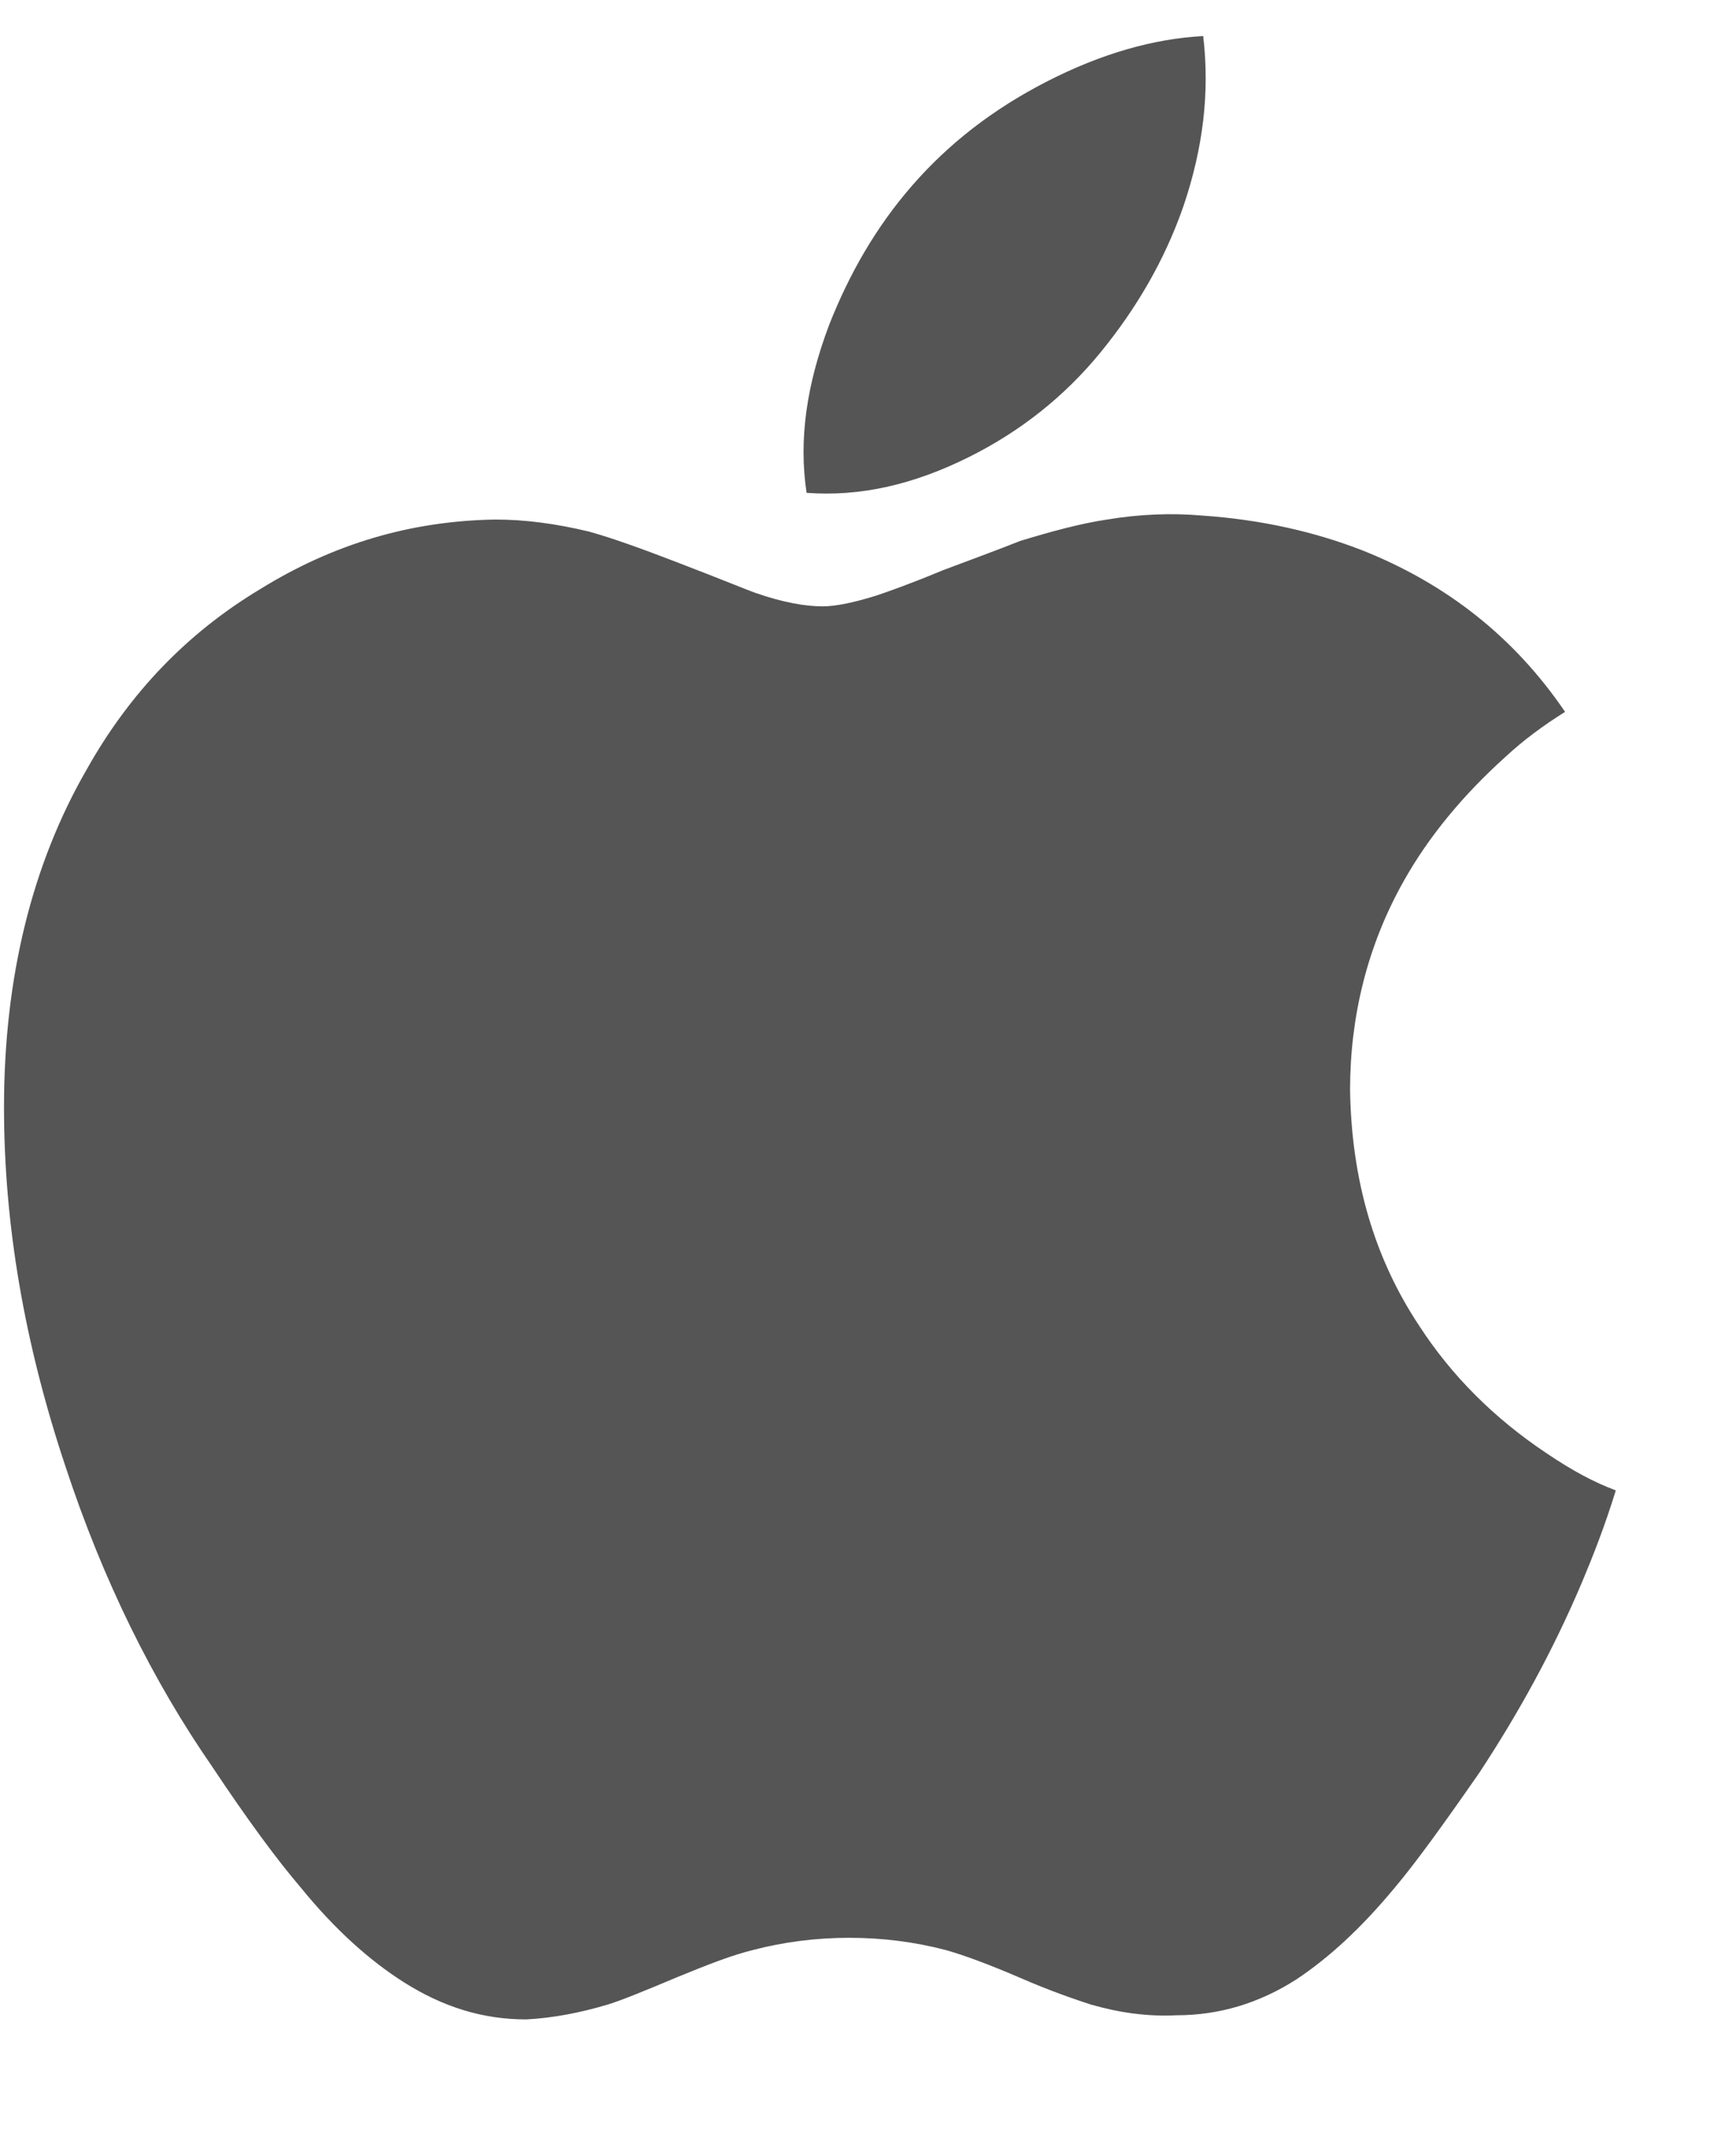 <svg preserveAspectRatio="none" width="13" height="16" viewBox="0 0 13 16" fill="none" xmlns="http://www.w3.org/2000/svg">
<path vector-effect="non-scaling-stroke" d="M3.02 14.839C2.77 14.68 2.51 14.45 2.25 14.13C2.07 13.919 1.85 13.62 1.59 13.229C1.14 12.579 0.77 11.829 0.49 10.979C0.18 10.05 0.03 9.16 0.03 8.29C0.03 7.32 0.24 6.47 0.65 5.76C0.97 5.19 1.4 4.74 1.95 4.41C2.5 4.07 3.08 3.9 3.71 3.89C3.93 3.89 4.16 3.92 4.41 3.98C4.59 4.03 4.81 4.11 5.07 4.21C5.41 4.34 5.6 4.42 5.66 4.44C5.86 4.51 6.03 4.54 6.16 4.54C6.26 4.54 6.4 4.51 6.56 4.46C6.65 4.43 6.82 4.37 7.06 4.27C7.3 4.18 7.49 4.11 7.64 4.05C7.87 3.98 8.09 3.92 8.29 3.89C8.53 3.85 8.77 3.84 9 3.86C9.44 3.89 9.84 3.98 10.2 4.12C10.83 4.37 11.34 4.77 11.72 5.33C11.56 5.43 11.41 5.54 11.27 5.67C10.96 5.95 10.7 6.26 10.51 6.6C10.24 7.08 10.11 7.61 10.11 8.16C10.12 8.83 10.29 9.42 10.63 9.93C10.87 10.3 11.19 10.62 11.58 10.88C11.77 11.009 11.94 11.1 12.1 11.159C12.02 11.419 11.93 11.649 11.85 11.839C11.63 12.36 11.37 12.829 11.08 13.27C10.81 13.659 10.6 13.95 10.44 14.139C10.19 14.44 9.95 14.659 9.71 14.819C9.43 14.999 9.13 15.089 8.81 15.089C8.59 15.1 8.38 15.069 8.17 15.009C8.05 14.97 7.87 14.909 7.64 14.809C7.41 14.71 7.22 14.639 7.08 14.6C6.85 14.54 6.61 14.509 6.36 14.509C6.11 14.509 5.87 14.54 5.64 14.6C5.48 14.639 5.3 14.71 5.08 14.8C4.82 14.909 4.65 14.979 4.55 15.009C4.35 15.069 4.14 15.11 3.94 15.12C3.62 15.12 3.32 15.03 3.02 14.839ZM7.26 3.42C6.84 3.63 6.44 3.72 6.04 3.69C5.98 3.29 6.04 2.88 6.21 2.43C6.36 2.05 6.56 1.7 6.83 1.39C7.1 1.08 7.43 0.82 7.84 0.61C8.25 0.4 8.64 0.29 9.01 0.27C9.06 0.69 9.01 1.11 8.86 1.55C8.72 1.95 8.51 2.31 8.24 2.64C7.97 2.97 7.64 3.23 7.26 3.42Z" fill="#555555"/>
</svg>
